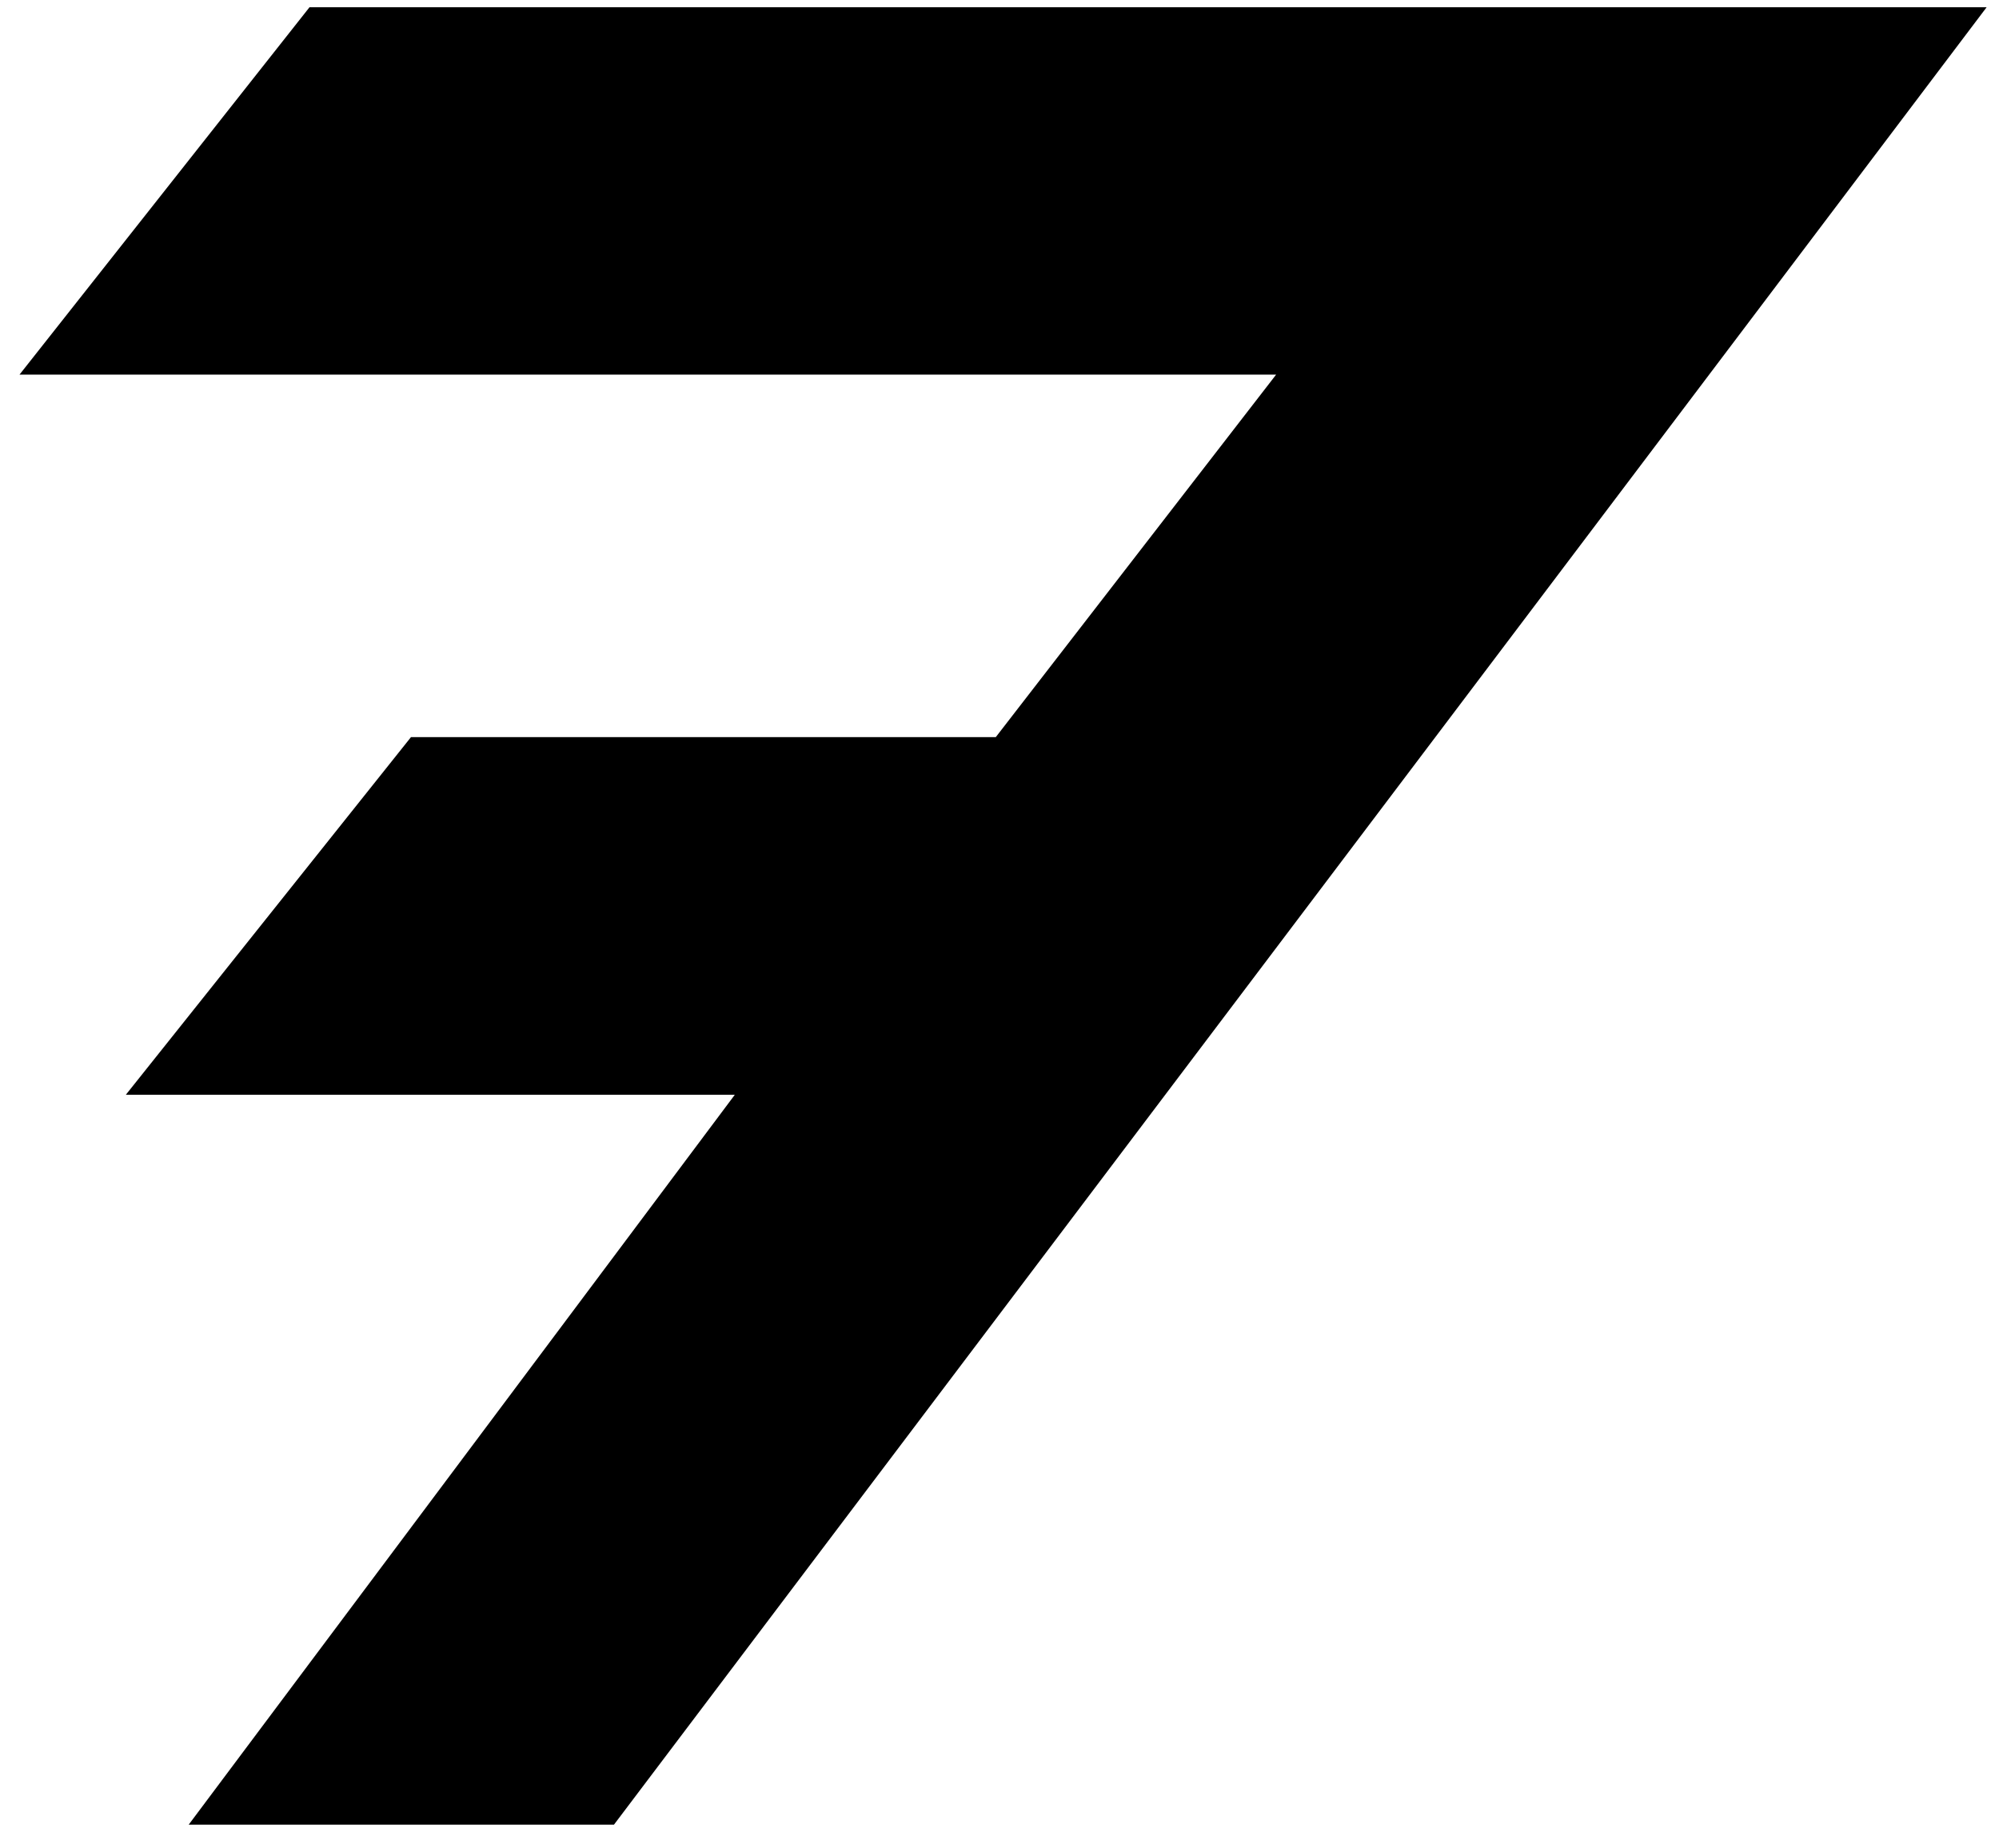 <?xml version="1.0" encoding="UTF-8"?>
<svg width="66px" height="61px" viewBox="0 0 66 61" version="1.1" xmlns="http://www.w3.org/2000/svg" xmlns:xlink="http://www.w3.org/1999/xlink">
    <g id="Page-1" stroke="none" stroke-width="1" fill="none" fill-rule="evenodd">
        <g id="source0" transform="translate(-355, 0)" fill="#000000" fill-rule="nonzero">
            <g id="Group" transform="translate(417, 370.5) scale(-1, 1) rotate(-180) translate(-417, -370.5) ">
                <polygon id="Path" points="420.591 740.76 375.271 680.76 361.23 680.76 379.26 704.856 359.154 704.856 368.569 716.664 387.877 716.664 397.133 728.632 355.644 728.632 365.218 740.76"></polygon>
            </g>
        </g>
    </g>
</svg>
